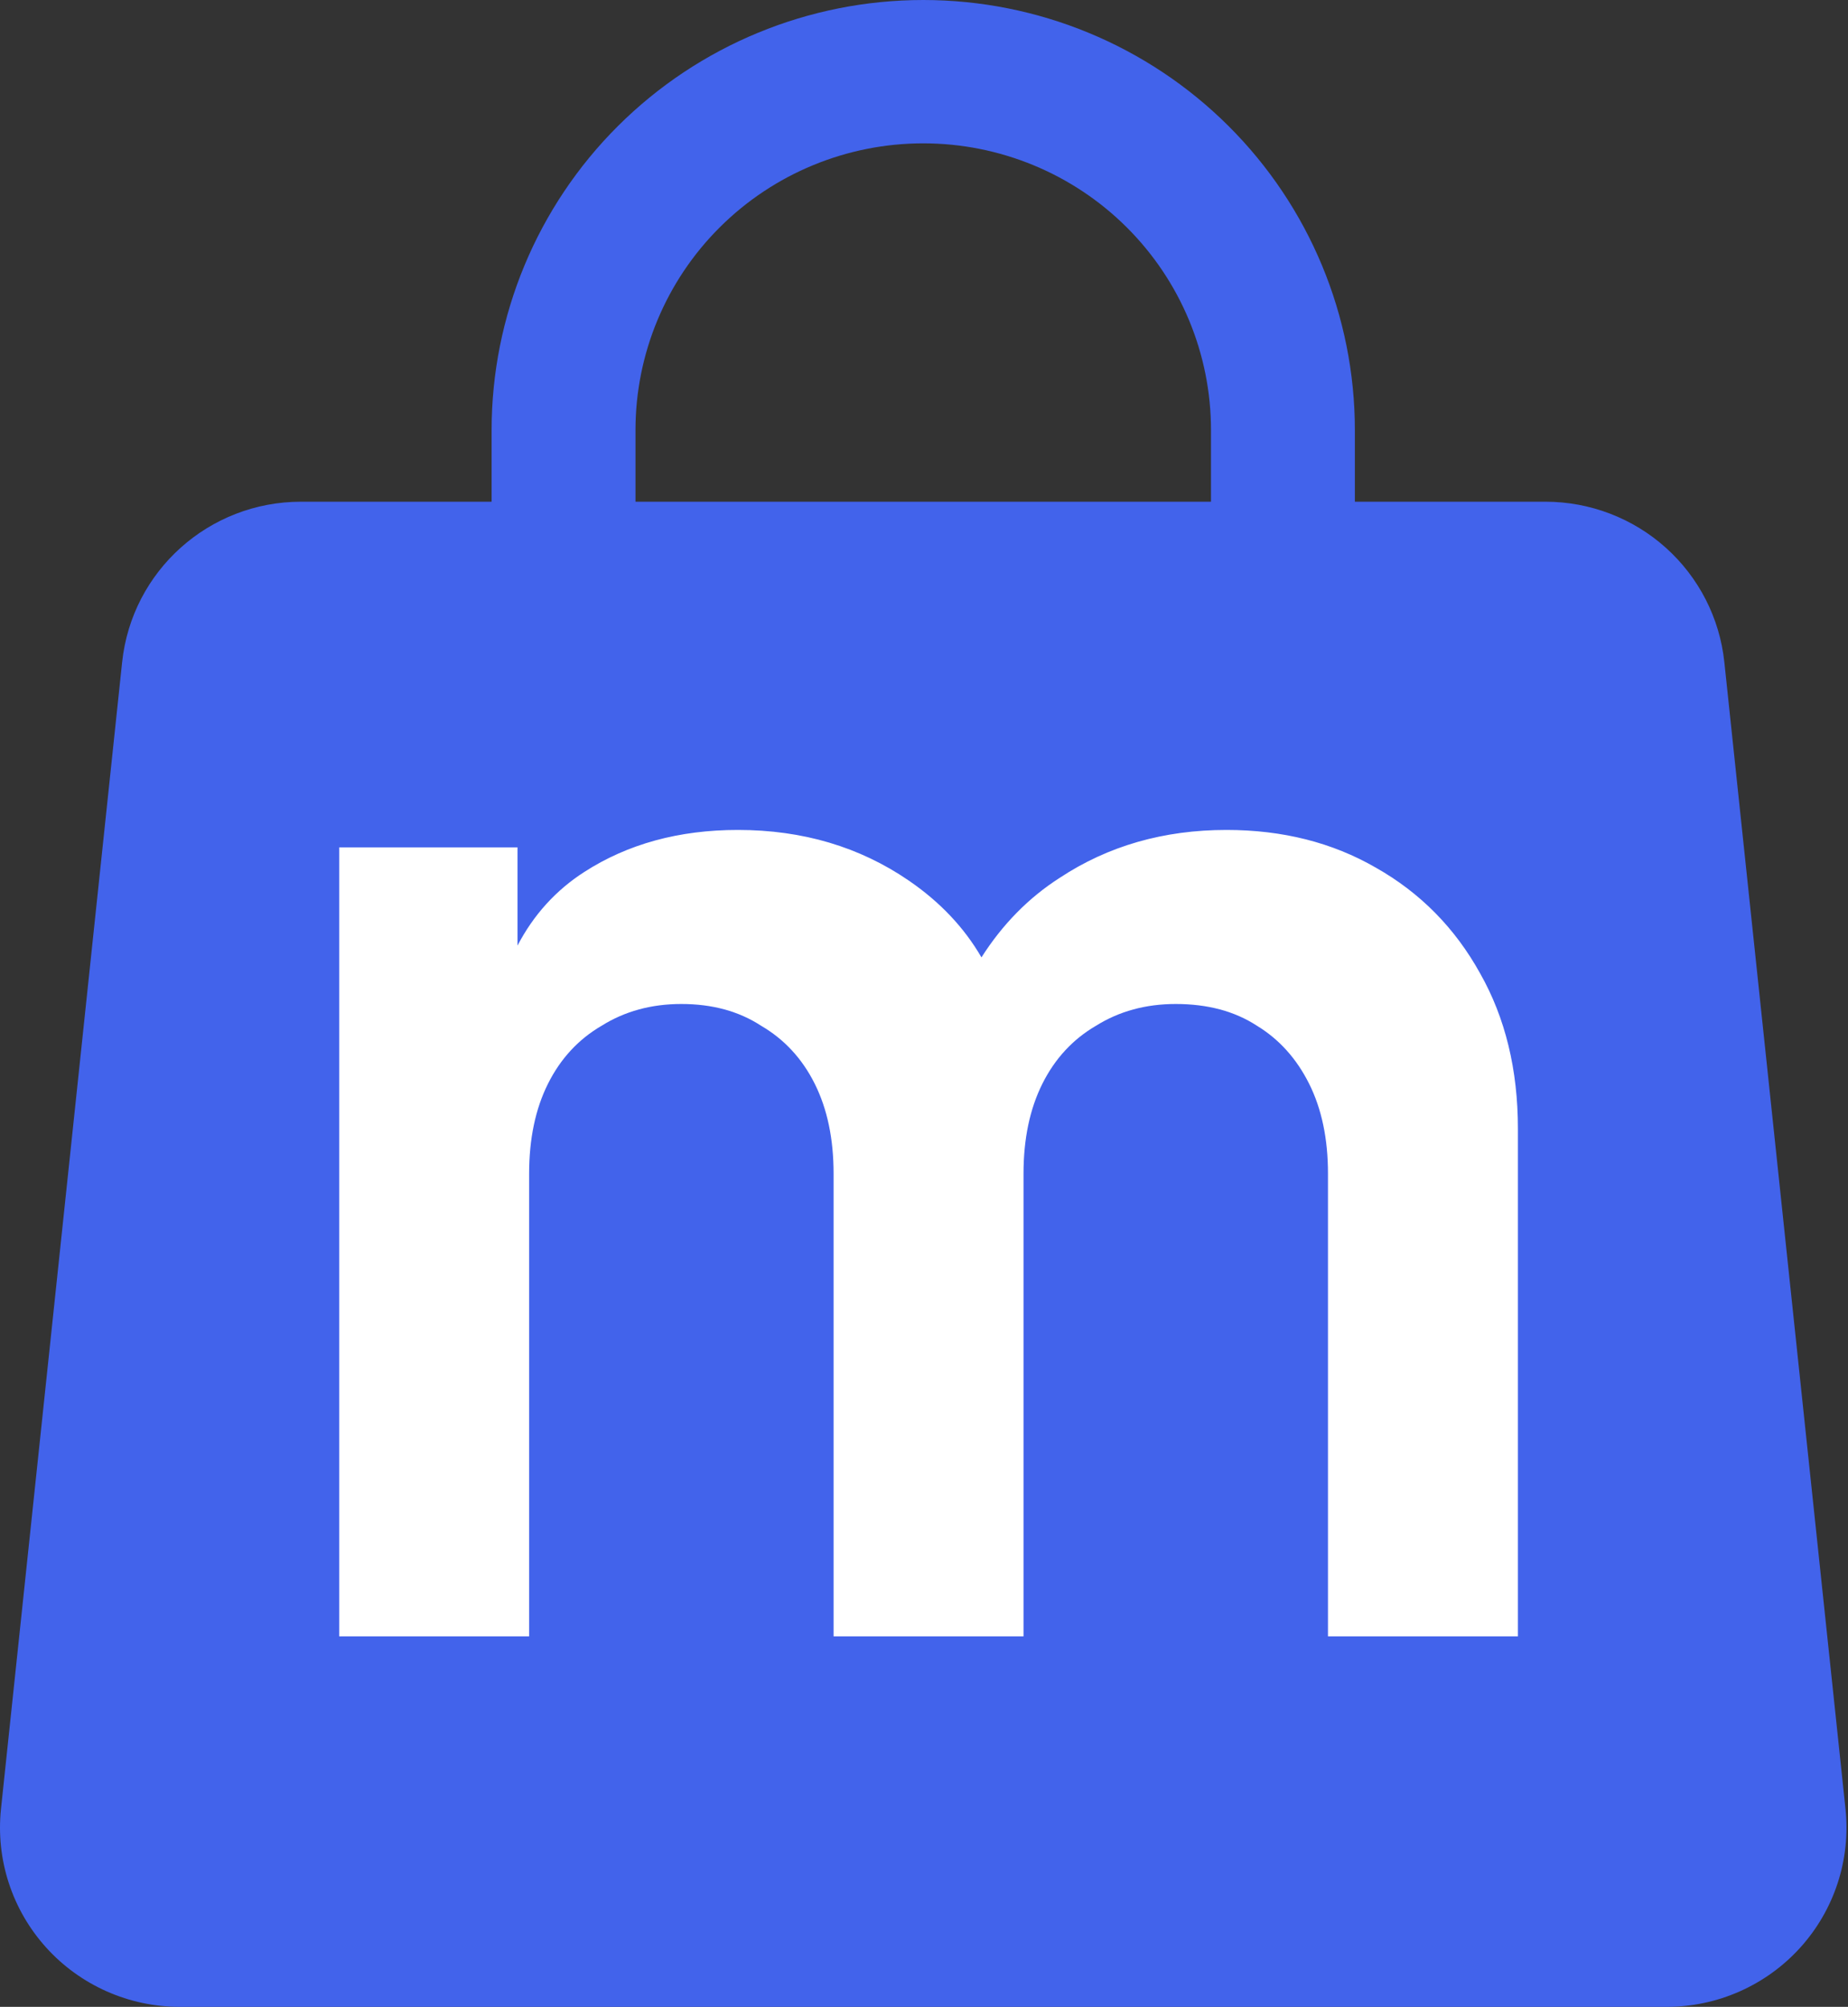 <svg width="304" height="330" viewBox="0 0 304 330" fill="none" xmlns="http://www.w3.org/2000/svg">
<rect x="0" y="0" width="304" height="330" fill="#333333" stroke="none"/>
<rect x="50.983" y="133.193" width="209.03" height="149.125" fill="white"/>
<path fill-rule="evenodd" clip-rule="evenodd" d="M80.871 82.5V70.714C80.871 51.96 88.351 33.973 101.667 20.712C114.983 7.45 133.043 0 151.875 0C170.707 0 188.767 7.45 202.083 20.712C215.399 33.973 222.879 51.96 222.879 70.714V82.5H254.232C261.544 82.499 268.597 85.195 274.031 90.067C279.465 94.939 282.895 101.642 283.659 108.884L303.588 297.456C304.021 301.563 303.583 305.714 302.302 309.642C301.02 313.569 298.924 317.184 296.15 320.253C293.375 323.321 289.983 325.775 286.195 327.454C282.407 329.133 278.307 330.001 274.16 330H29.59C25.443 330.001 21.343 329.133 17.555 327.454C13.767 325.775 10.375 323.321 7.601 320.253C4.826 317.184 2.73 313.569 1.448 309.642C0.167 305.714 -0.271 301.563 0.162 297.456L20.091 108.884C21.684 93.877 34.37 82.5 49.518 82.5H80.871ZM118.403 37.379C127.28 28.538 139.321 23.571 151.875 23.571C164.429 23.571 176.47 28.538 185.347 37.379C194.224 46.22 199.211 58.211 199.211 70.714V82.5H104.539V70.714C104.539 58.211 109.526 46.22 118.403 37.379ZM55.798 139.334V269.078H87.042V192.997C87.042 187.273 88.076 182.344 90.142 178.21C92.21 174.076 95.151 170.896 98.967 168.67C102.783 166.285 107.155 165.092 112.084 165.092C117.172 165.092 121.545 166.285 125.202 168.67C129.018 170.896 131.96 174.076 134.027 178.21C136.093 182.344 137.127 187.273 137.127 192.997V269.078H168.371V192.997C168.371 187.273 169.404 182.344 171.471 178.21C173.538 174.076 176.479 170.896 180.296 168.67C184.111 166.285 188.484 165.092 193.413 165.092C198.66 165.092 203.112 166.285 206.769 168.67C210.426 170.896 213.288 174.076 215.355 178.21C217.422 182.344 218.456 187.273 218.456 192.997V269.078H249.699V185.603C249.699 175.904 247.632 167.398 243.498 160.084C239.364 152.611 233.64 146.807 226.326 142.673C219.171 138.539 210.982 136.472 201.761 136.472C191.426 136.472 182.283 139.096 174.333 144.343C169.216 147.617 164.922 151.979 161.452 157.428C158.615 152.53 154.641 148.327 149.529 144.82C141.42 139.255 132.039 136.472 121.386 136.472C111.687 136.472 103.26 138.778 96.105 143.389C91.43 146.402 87.773 150.433 85.134 155.483V139.334H55.798Z" fill="#4263EB"/>
</svg>
